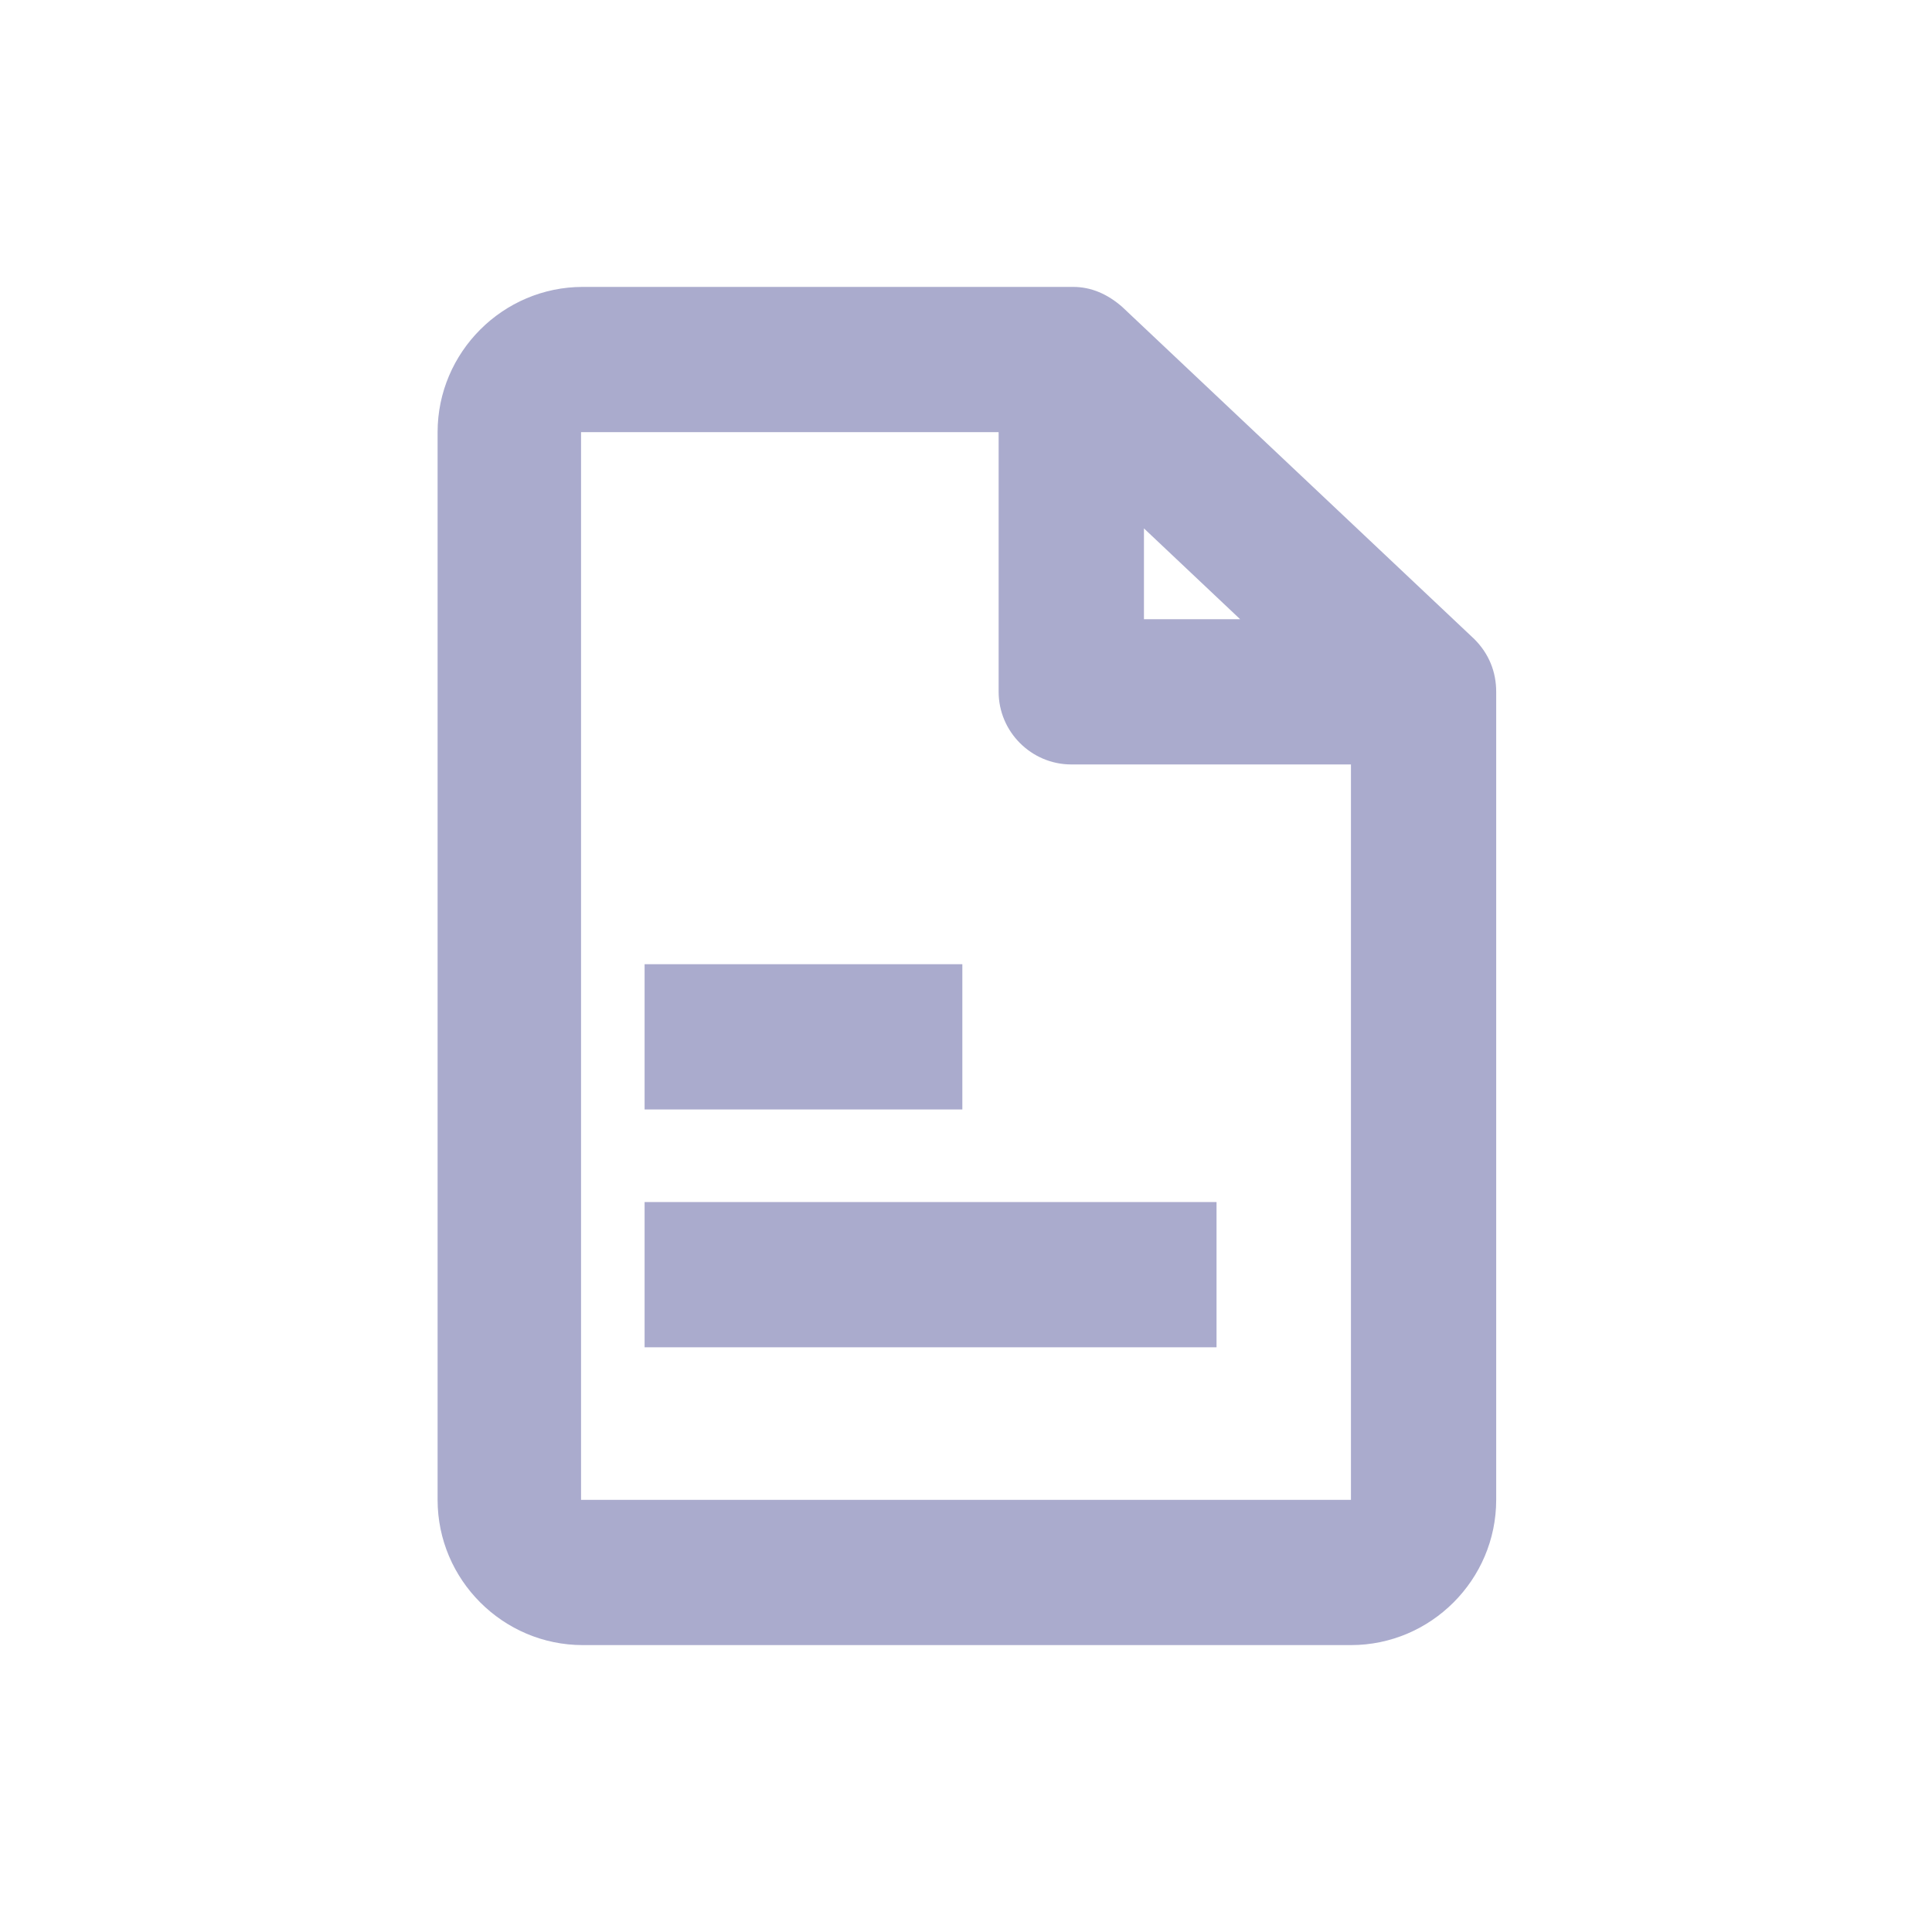 <?xml version="1.0" encoding="UTF-8" standalone="no"?>
<svg width="28px" height="28px" viewBox="0 0 28 28" version="1.1" xmlns="http://www.w3.org/2000/svg" xmlns:xlink="http://www.w3.org/1999/xlink">
    <!-- Generator: Sketch 47.1 (45422) - http://www.bohemiancoding.com/sketch -->
    <title>contract@1x</title>
    <desc>Created with Sketch.</desc>
    <defs></defs>
    <g id="Symbols" stroke="none" stroke-width="1" fill="none" fill-rule="evenodd">
        <g id="icon/contract" fill-rule="nonzero" fill="#AAABCD">
            <g id="cintract" transform="translate(6.105, 4)">
                <g id="Group">
                    <path d="M13.474,19.842 C14.632,19.842 15.579,18.895 15.579,17.737 L15.579,6.026 L15.579,6.026 C15.579,5.737 15.474,5.474 15.263,5.263 L10.158,0.447 C9.947,0.263 9.711,0.158 9.447,0.158 L9.447,0.158 L2.342,0.158 C1.184,0.158 0.237,1.105 0.237,2.263 L0.237,17.737 C0.237,18.895 1.184,19.842 2.342,19.842 L13.474,19.842 Z M10.474,3.658 L11.868,4.974 L10.474,4.974 L10.474,3.658 Z M2.316,2.263 L8.368,2.263 L8.368,6.026 C8.368,6.605 8.842,7.079 9.421,7.079 L13.474,7.079 L13.474,17.737 L2.316,17.737 L2.316,2.263 Z" id="Shape"></path>
                    <rect id="Rectangle-path" x="3.237" y="9.974" width="4.605" height="2.105"></rect>
                    <rect id="Rectangle-path" x="3.237" y="13.421" width="8.289" height="2.105"></rect>
                </g>
            </g>
        </g>
    </g>
</svg>